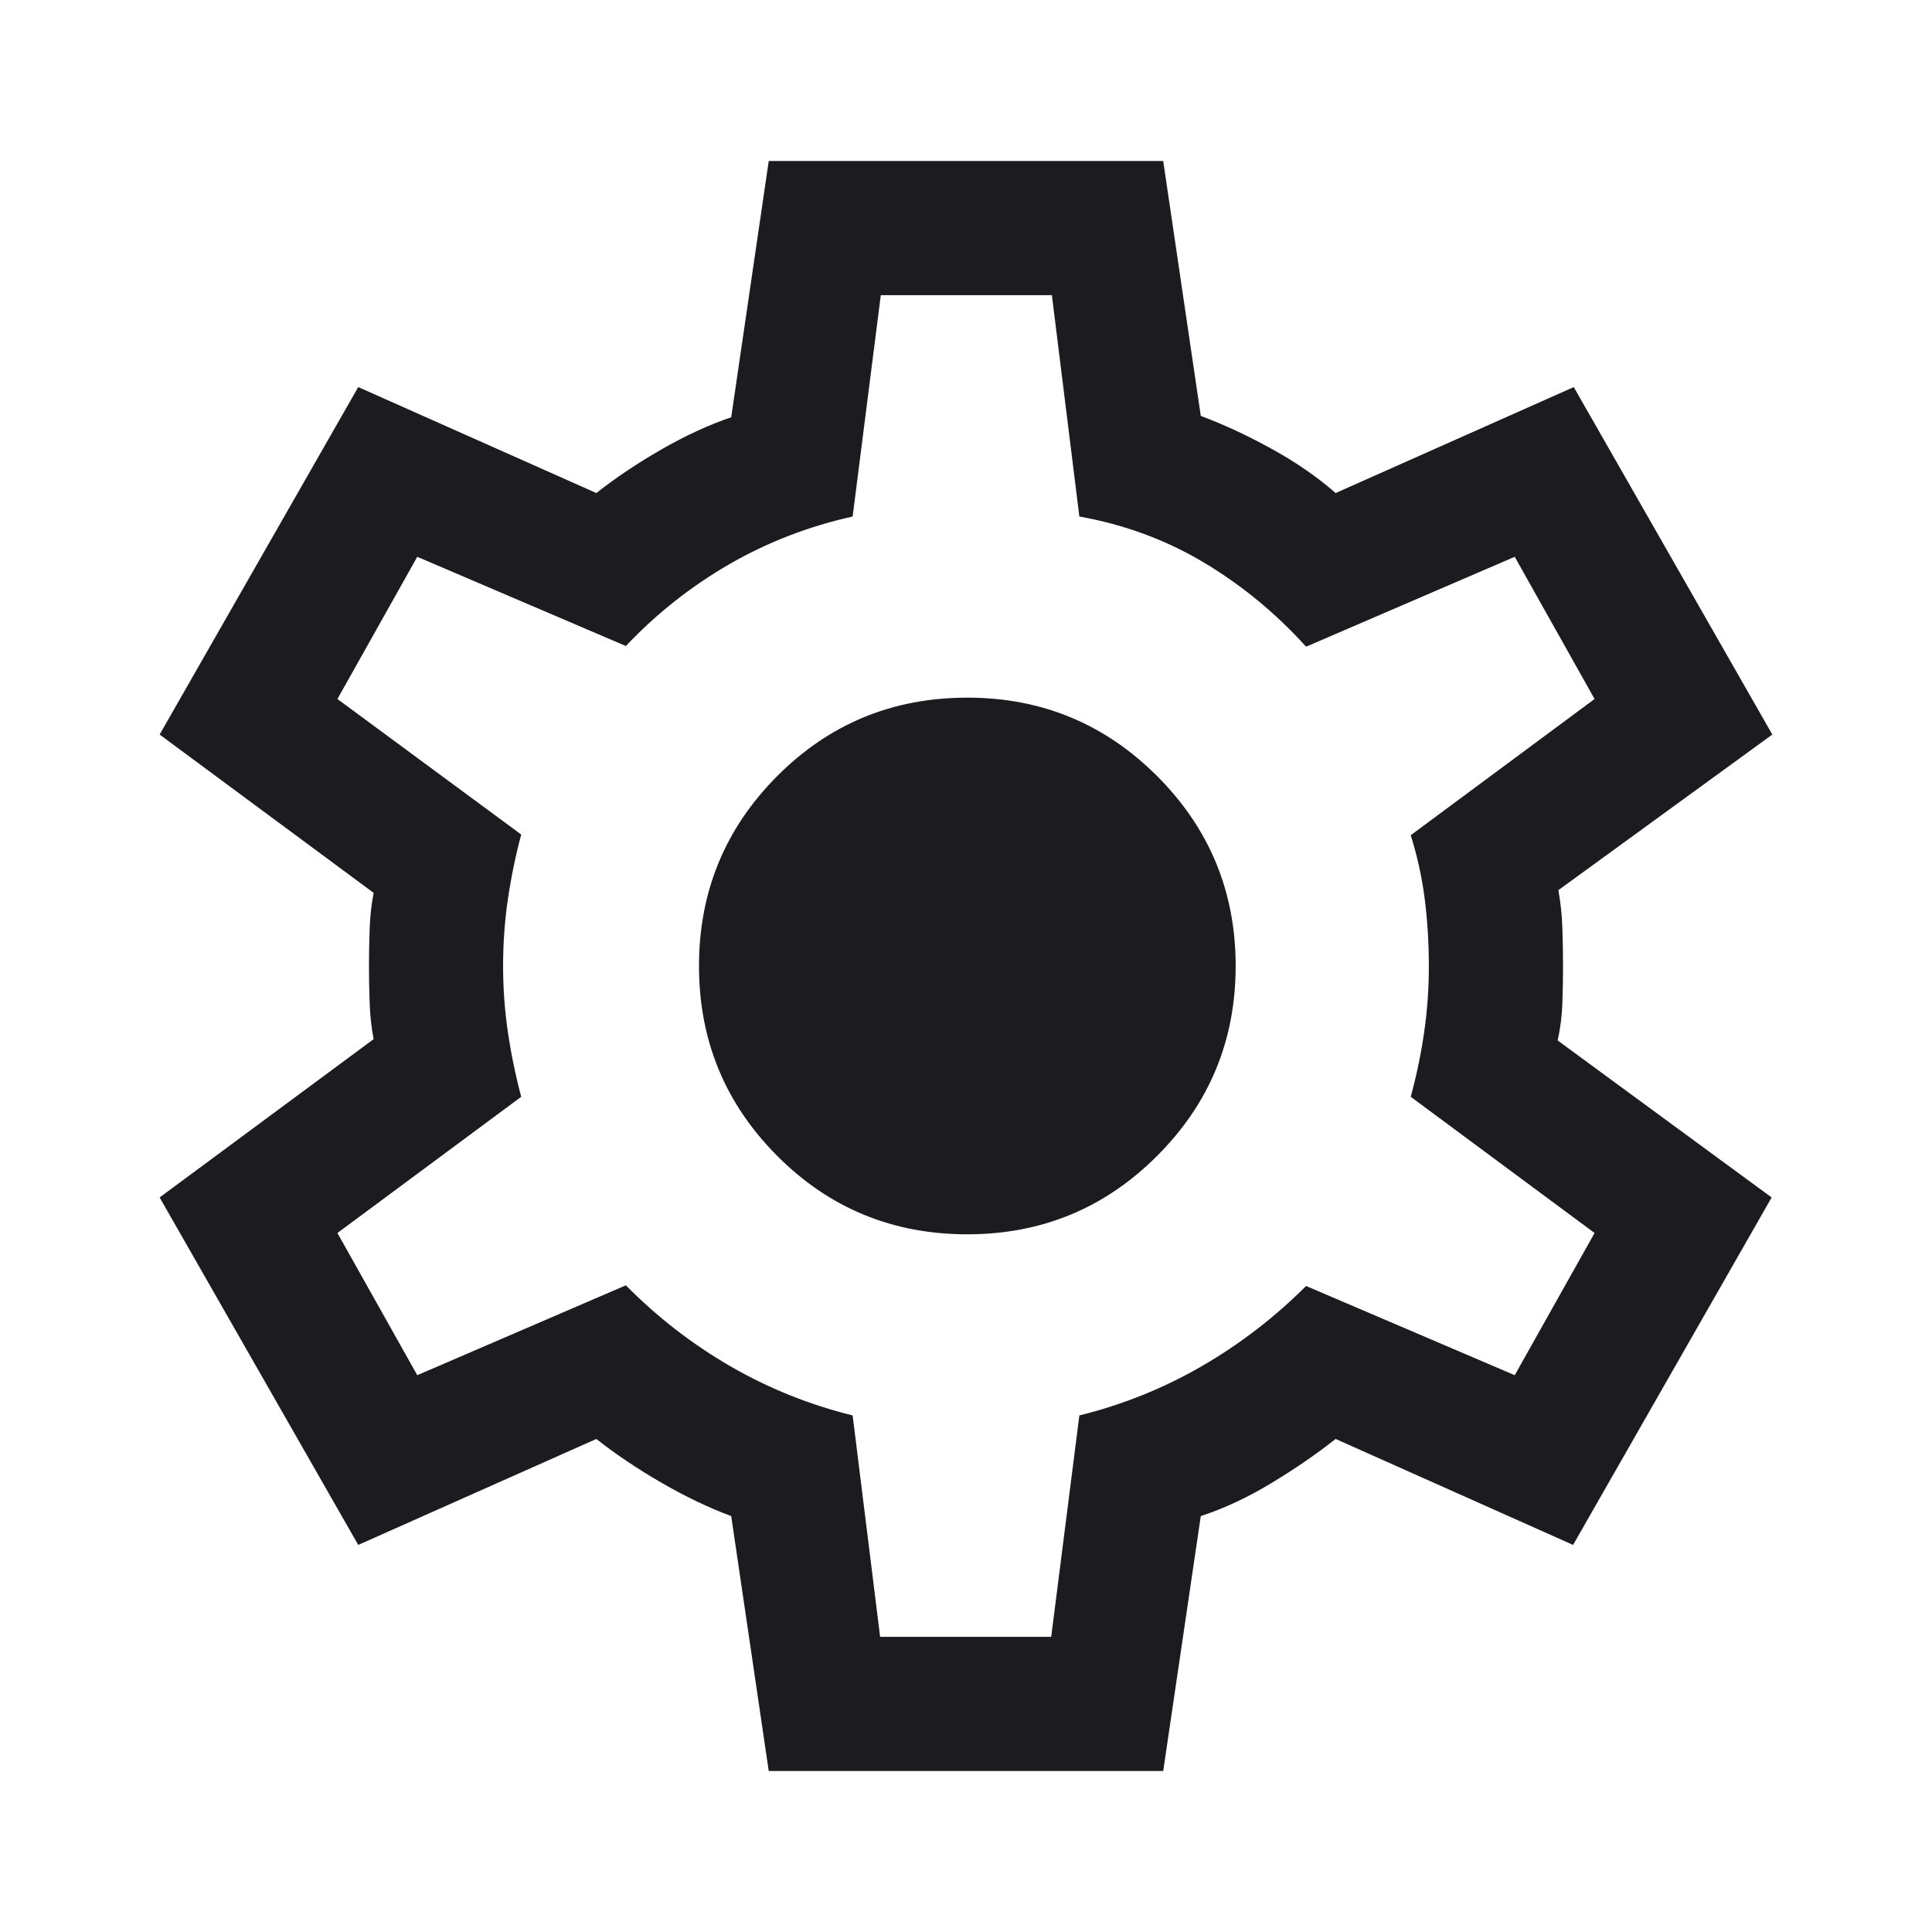 <svg width="40" height="40" viewBox="0 0 40 40" fill="none" xmlns="http://www.w3.org/2000/svg">
<mask id="mask0_115_437" style="mask-type:alpha" maskUnits="userSpaceOnUse" x="0" y="0" width="40" height="40">
<rect width="40" height="40" fill="#D9D9D9"/>
</mask>
<g mask="url(#mask0_115_437)">
<path d="M15.916 36.667L15.139 31.389C14.666 31.213 14.183 30.981 13.687 30.694C13.192 30.407 12.745 30.106 12.347 29.792L7.417 31.986L3.305 24.792L7.736 21.514C7.69 21.282 7.662 21.03 7.653 20.757C7.643 20.484 7.639 20.231 7.639 20C7.639 19.768 7.643 19.516 7.653 19.243C7.662 18.97 7.69 18.718 7.736 18.486L3.305 15.208L7.417 8.014L12.347 10.208C12.745 9.893 13.194 9.593 13.694 9.305C14.194 9.018 14.676 8.796 15.139 8.639L15.916 3.333H24.083L24.861 8.611C25.333 8.787 25.822 9.014 26.326 9.292C26.831 9.569 27.273 9.875 27.653 10.208L32.583 8.014L36.694 15.208L32.264 18.43C32.31 18.68 32.338 18.942 32.347 19.215C32.356 19.488 32.361 19.75 32.361 20C32.361 20.25 32.356 20.507 32.347 20.771C32.338 21.035 32.305 21.292 32.25 21.542L36.68 24.792L32.569 31.986L27.653 29.792C27.255 30.106 26.81 30.412 26.319 30.708C25.829 31.005 25.343 31.231 24.861 31.389L24.083 36.667H15.916ZM18.222 33.889H21.764L22.347 29.305C23.245 29.083 24.09 28.743 24.882 28.285C25.674 27.826 26.393 27.273 27.041 26.625L31.361 28.472L33.014 25.528L29.208 22.708C29.329 22.264 29.421 21.817 29.486 21.368C29.551 20.919 29.583 20.463 29.583 20C29.583 19.537 29.555 19.081 29.5 18.632C29.444 18.183 29.347 17.736 29.208 17.292L33.014 14.472L31.361 11.528L27.041 13.389C26.412 12.694 25.706 12.113 24.924 11.646C24.141 11.178 23.282 10.861 22.347 10.694L21.778 6.111H18.236L17.653 10.694C16.736 10.898 15.882 11.229 15.09 11.687C14.299 12.146 13.588 12.708 12.958 13.375L8.639 11.528L6.986 14.472L10.791 17.278C10.671 17.731 10.579 18.18 10.514 18.625C10.449 19.069 10.416 19.528 10.416 20C10.416 20.463 10.449 20.917 10.514 21.361C10.579 21.805 10.671 22.255 10.791 22.708L6.986 25.528L8.639 28.472L12.958 26.611C13.606 27.268 14.326 27.826 15.118 28.285C15.91 28.743 16.755 29.083 17.653 29.305L18.222 33.889ZM20.028 25.555C21.565 25.555 22.875 25.014 23.958 23.93C25.041 22.847 25.583 21.537 25.583 20C25.583 18.463 25.041 17.153 23.958 16.069C22.875 14.986 21.565 14.444 20.028 14.444C18.481 14.444 17.169 14.986 16.09 16.069C15.011 17.153 14.472 18.463 14.472 20C14.472 21.537 15.011 22.847 16.09 23.93C17.169 25.014 18.481 25.555 20.028 25.555Z" fill="#1C1B1F"/>
</g>
</svg>
